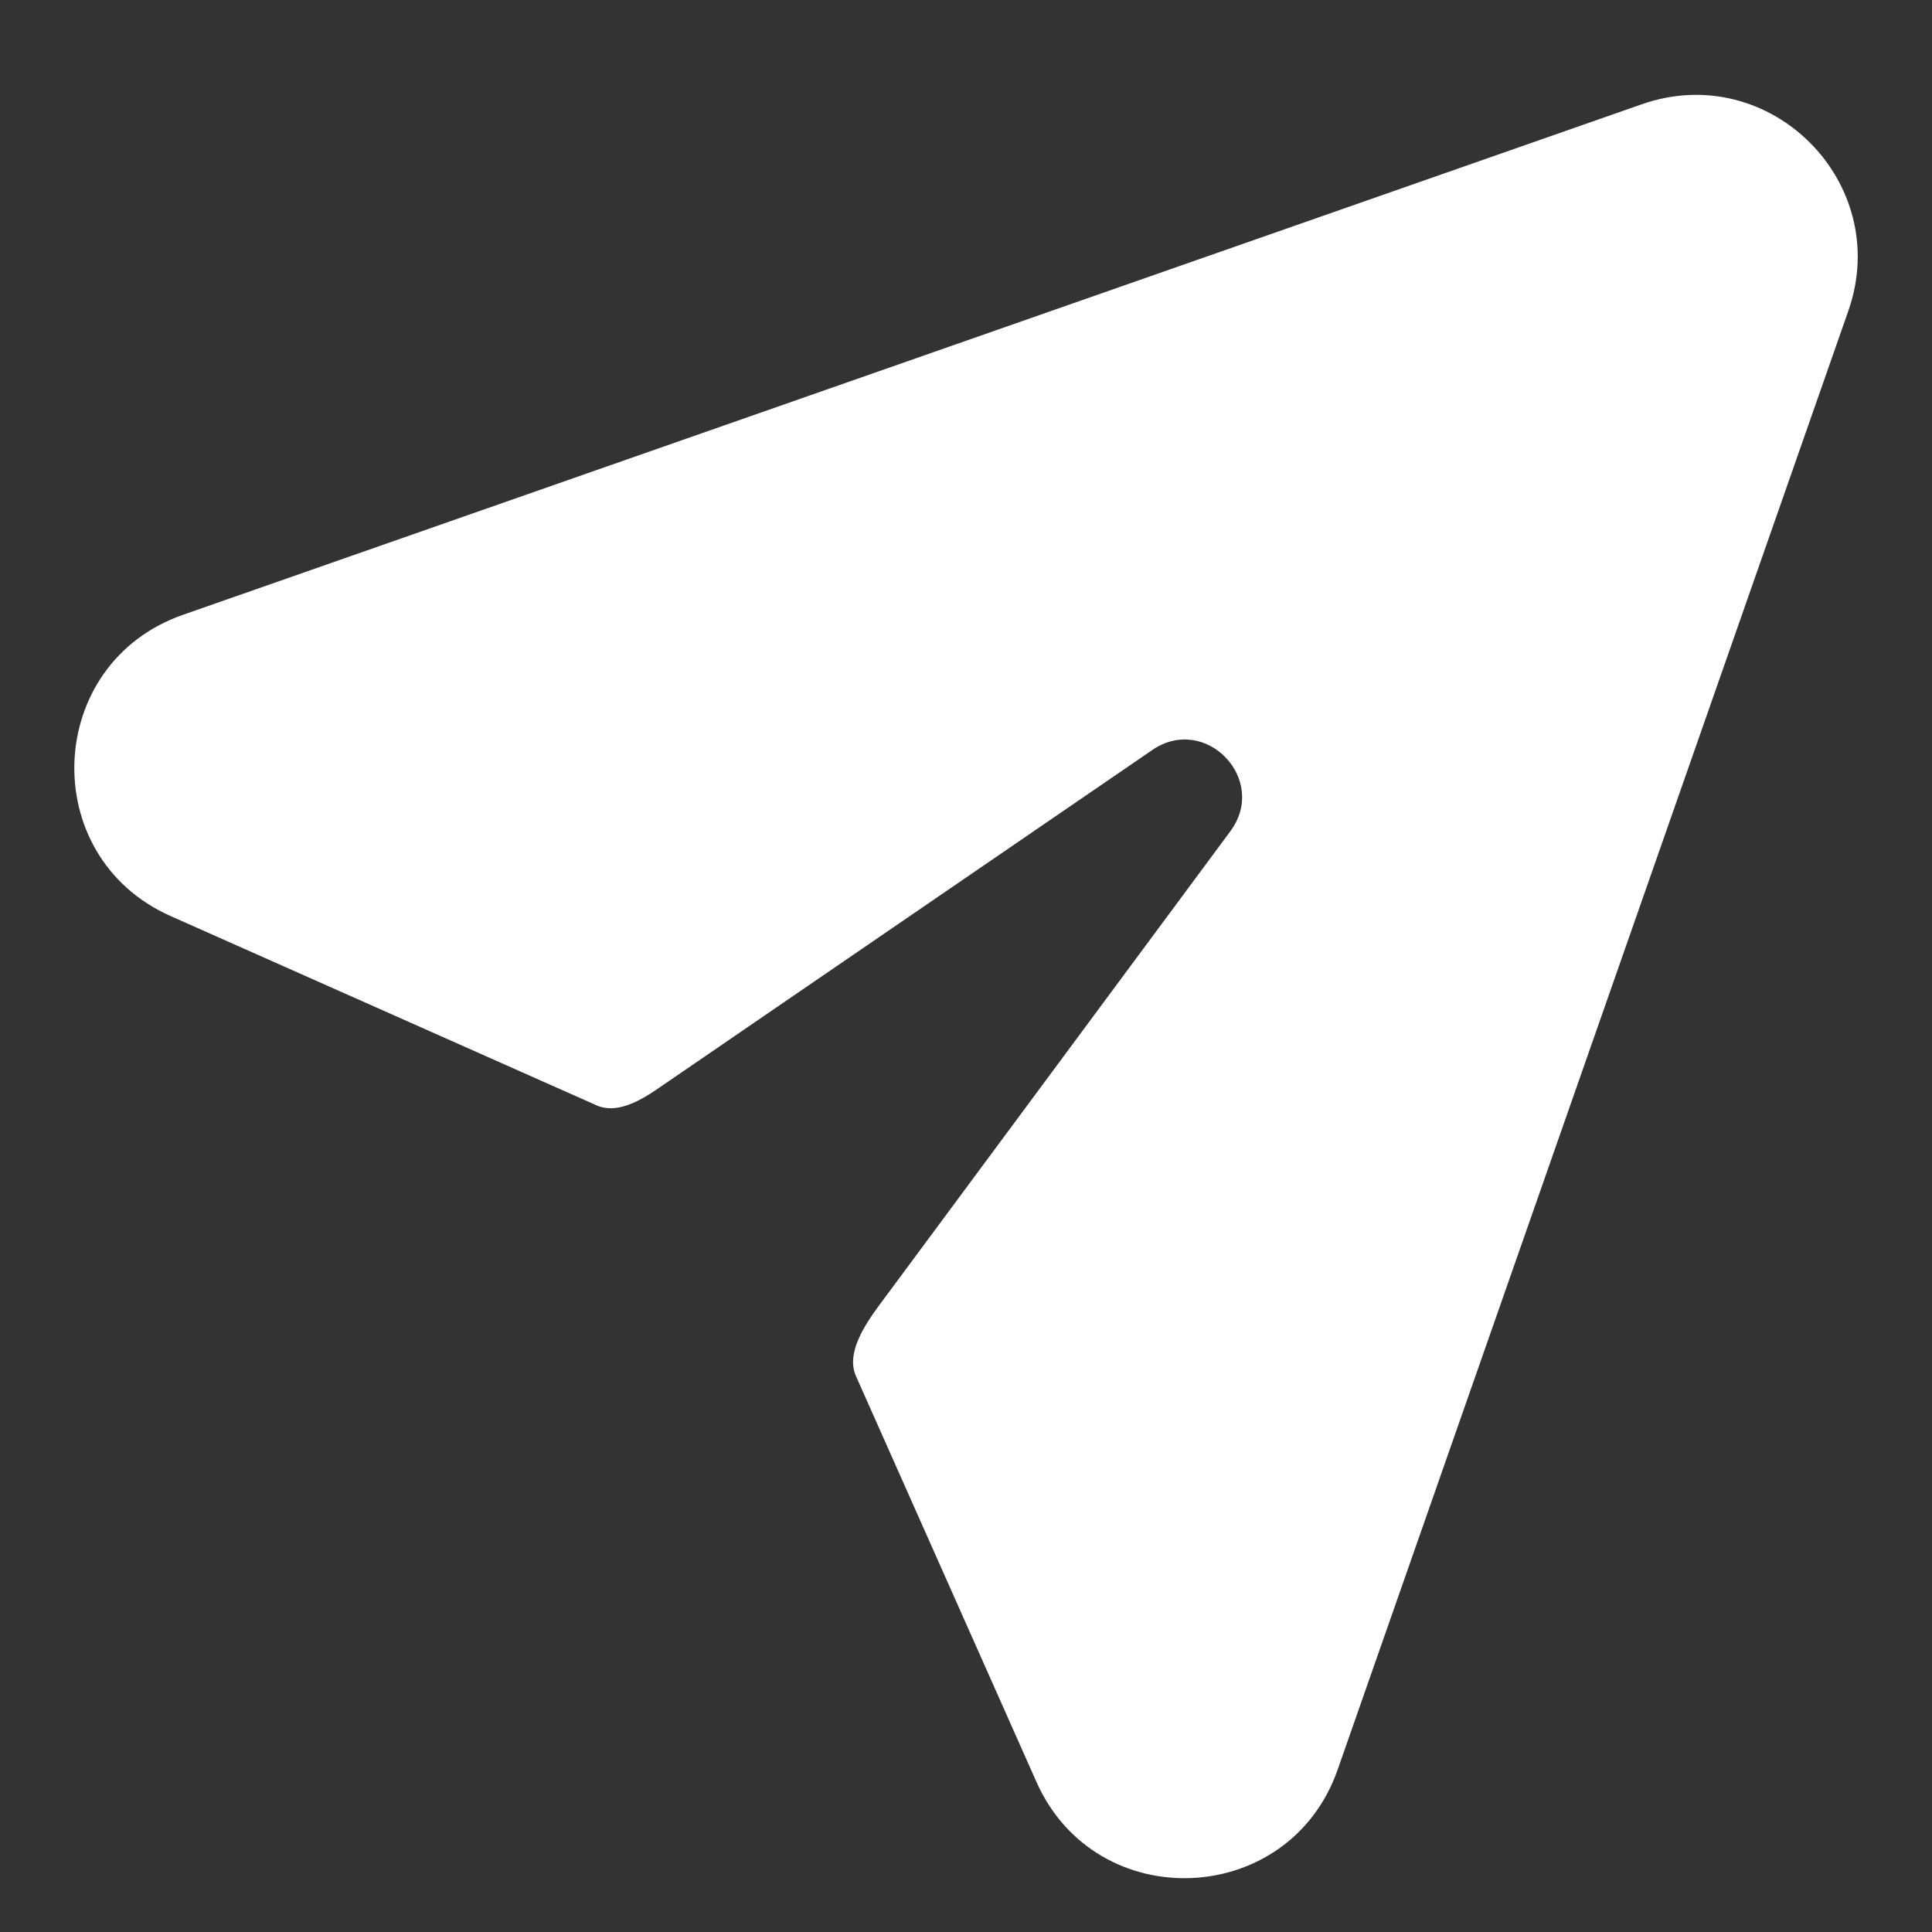 <svg width="13" height="13" viewBox="0 0 13 13" fill="none" xmlns="http://www.w3.org/2000/svg">
<rect x="0" y="0" width="13" height="13" fill="#333333" stroke="none"/>
<path fill-rule="evenodd" clip-rule="evenodd" d="M12.437 2.092C12.739 1.229 11.909 0.399 11.046 0.702L1.231 4.137C0.298 4.463 0.245 5.763 1.148 6.164L4.015 7.438C4.145 7.496 4.3 7.412 4.418 7.331L7.753 5.047C8.111 4.801 8.537 5.244 8.279 5.593L5.921 8.776C5.821 8.911 5.691 9.104 5.759 9.258L6.974 11.99C7.375 12.893 8.675 12.84 9.001 11.907L12.437 2.092Z" fill="white"/>
</svg>
